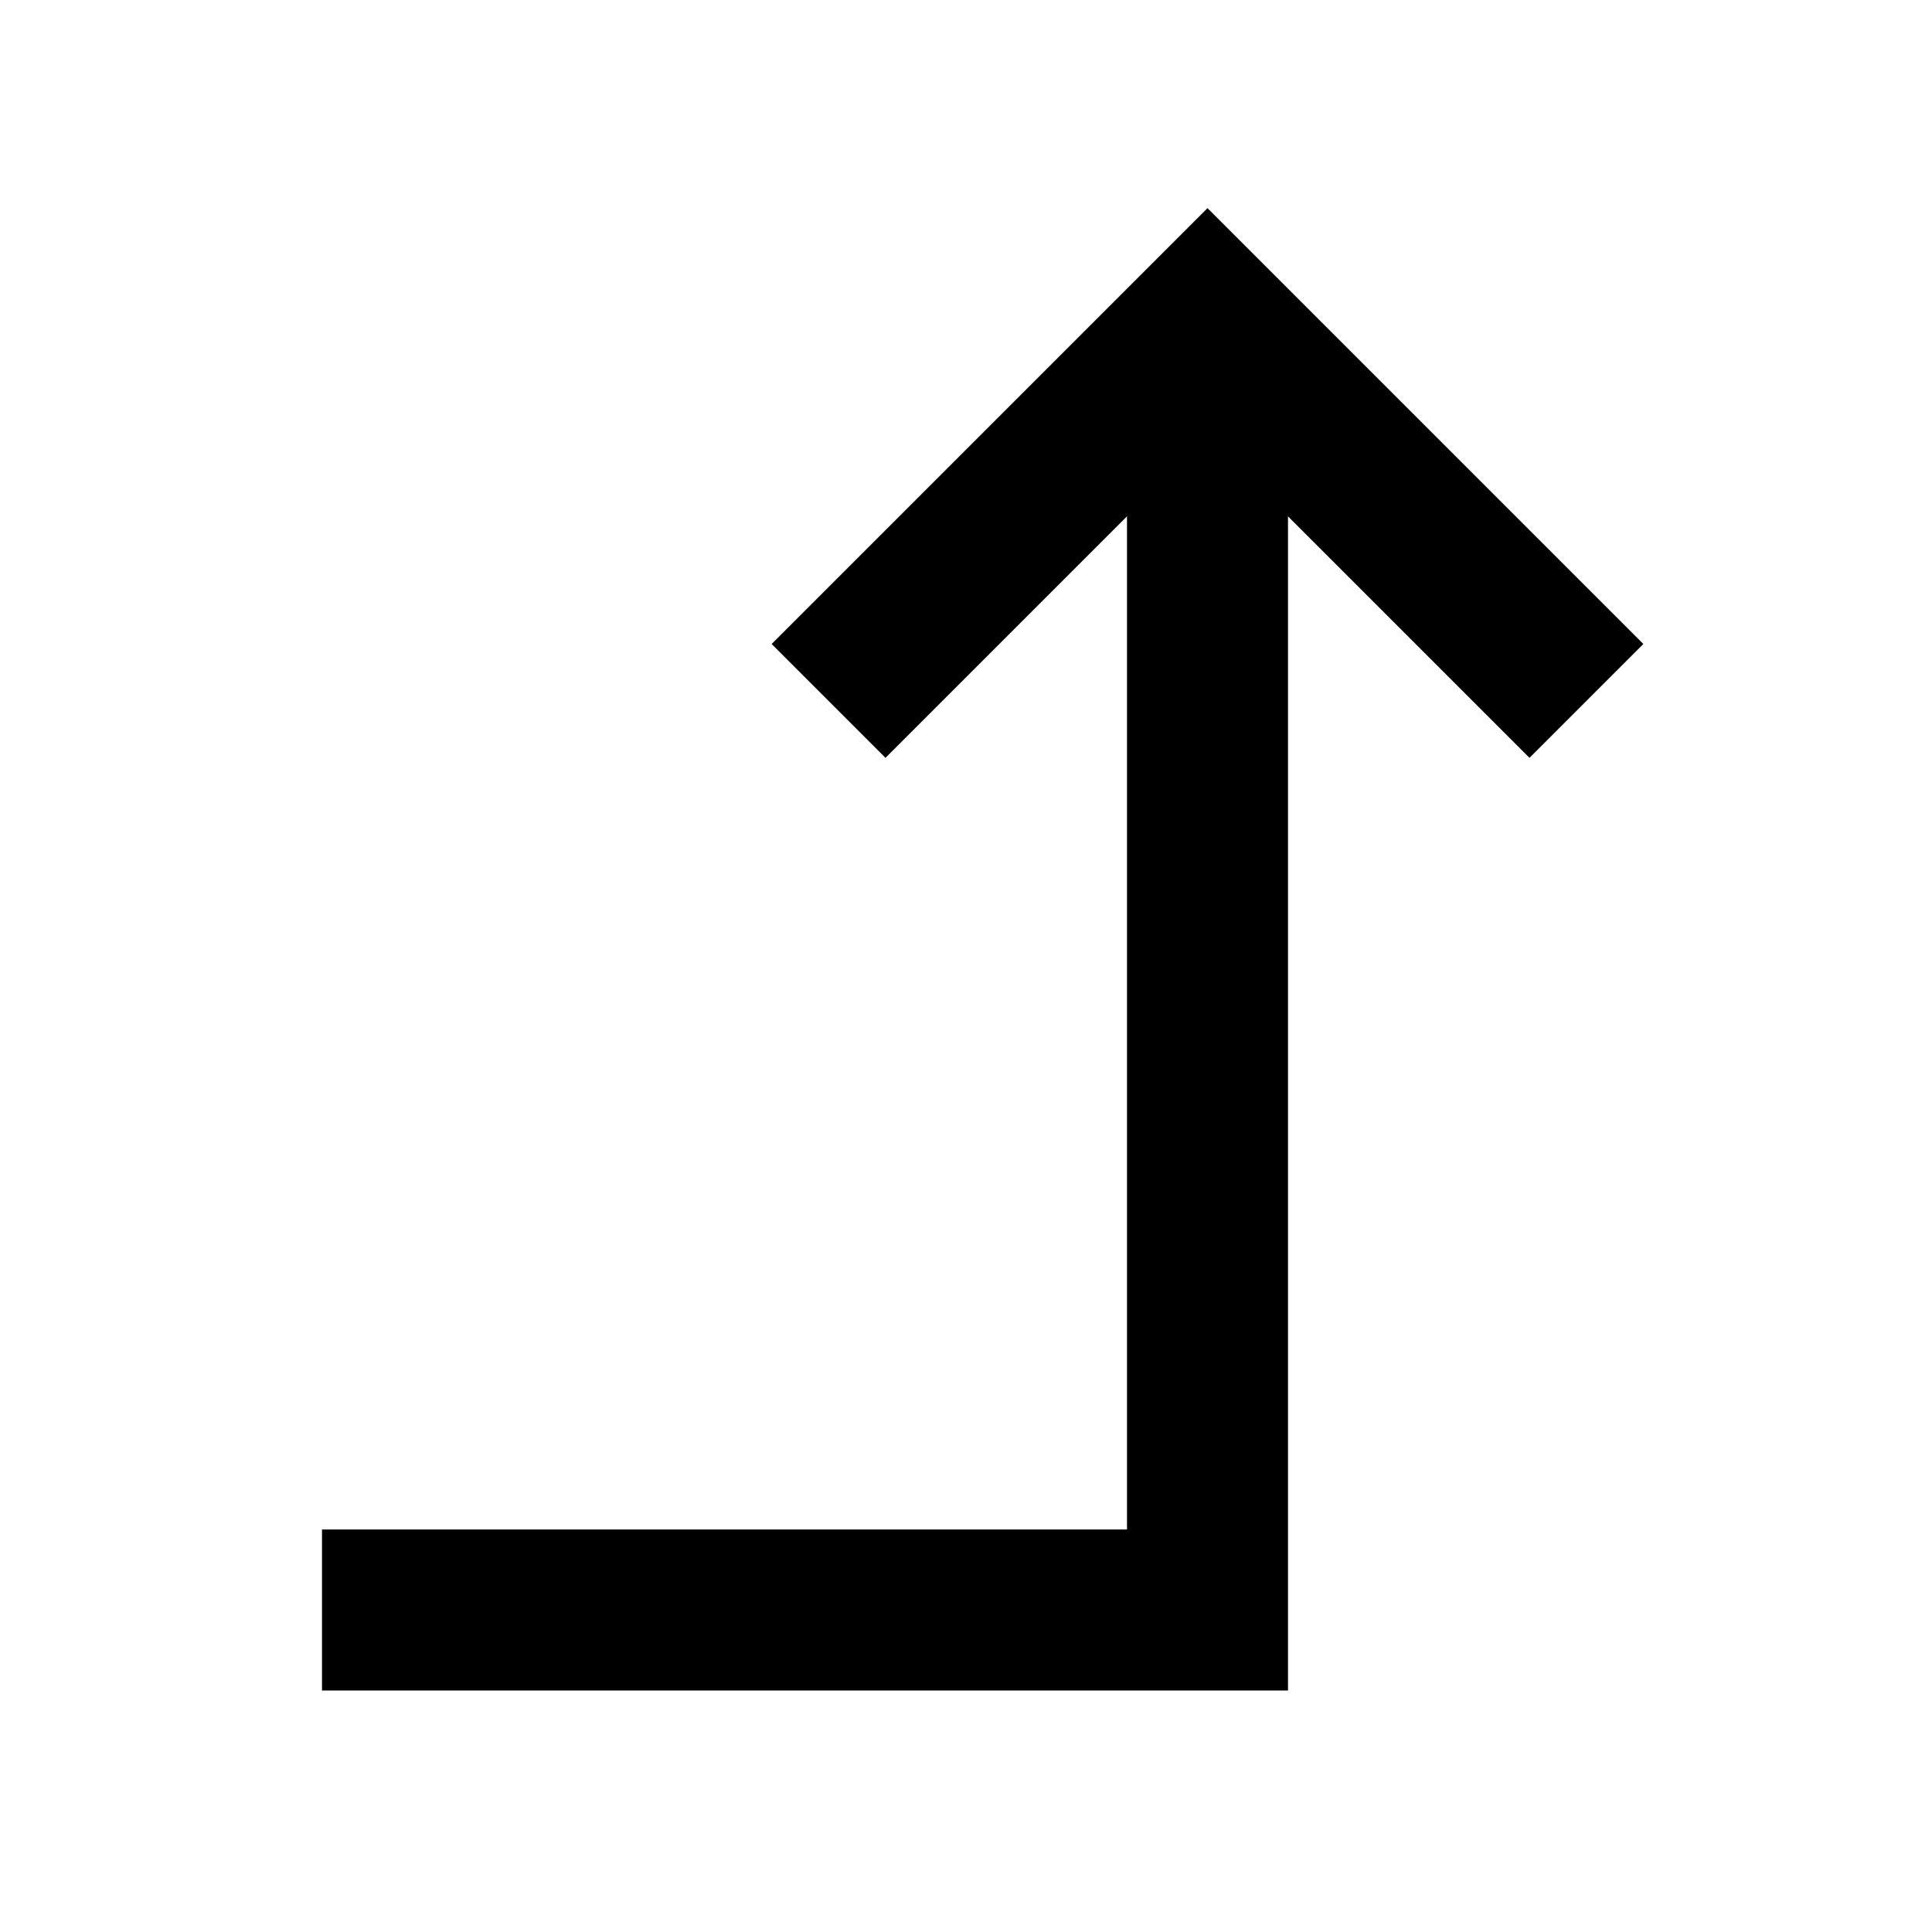 <svg width="24" height="24" viewBox="0 0 24 24" fill="none" xmlns="http://www.w3.org/2000/svg">
<path d="M5 20H15V5" stroke="black" stroke-width="2" stroke-linecap="square"/>
<path d="M11 8L15 4L19 8" stroke="black" stroke-width="2" stroke-linecap="square"/>
</svg>

